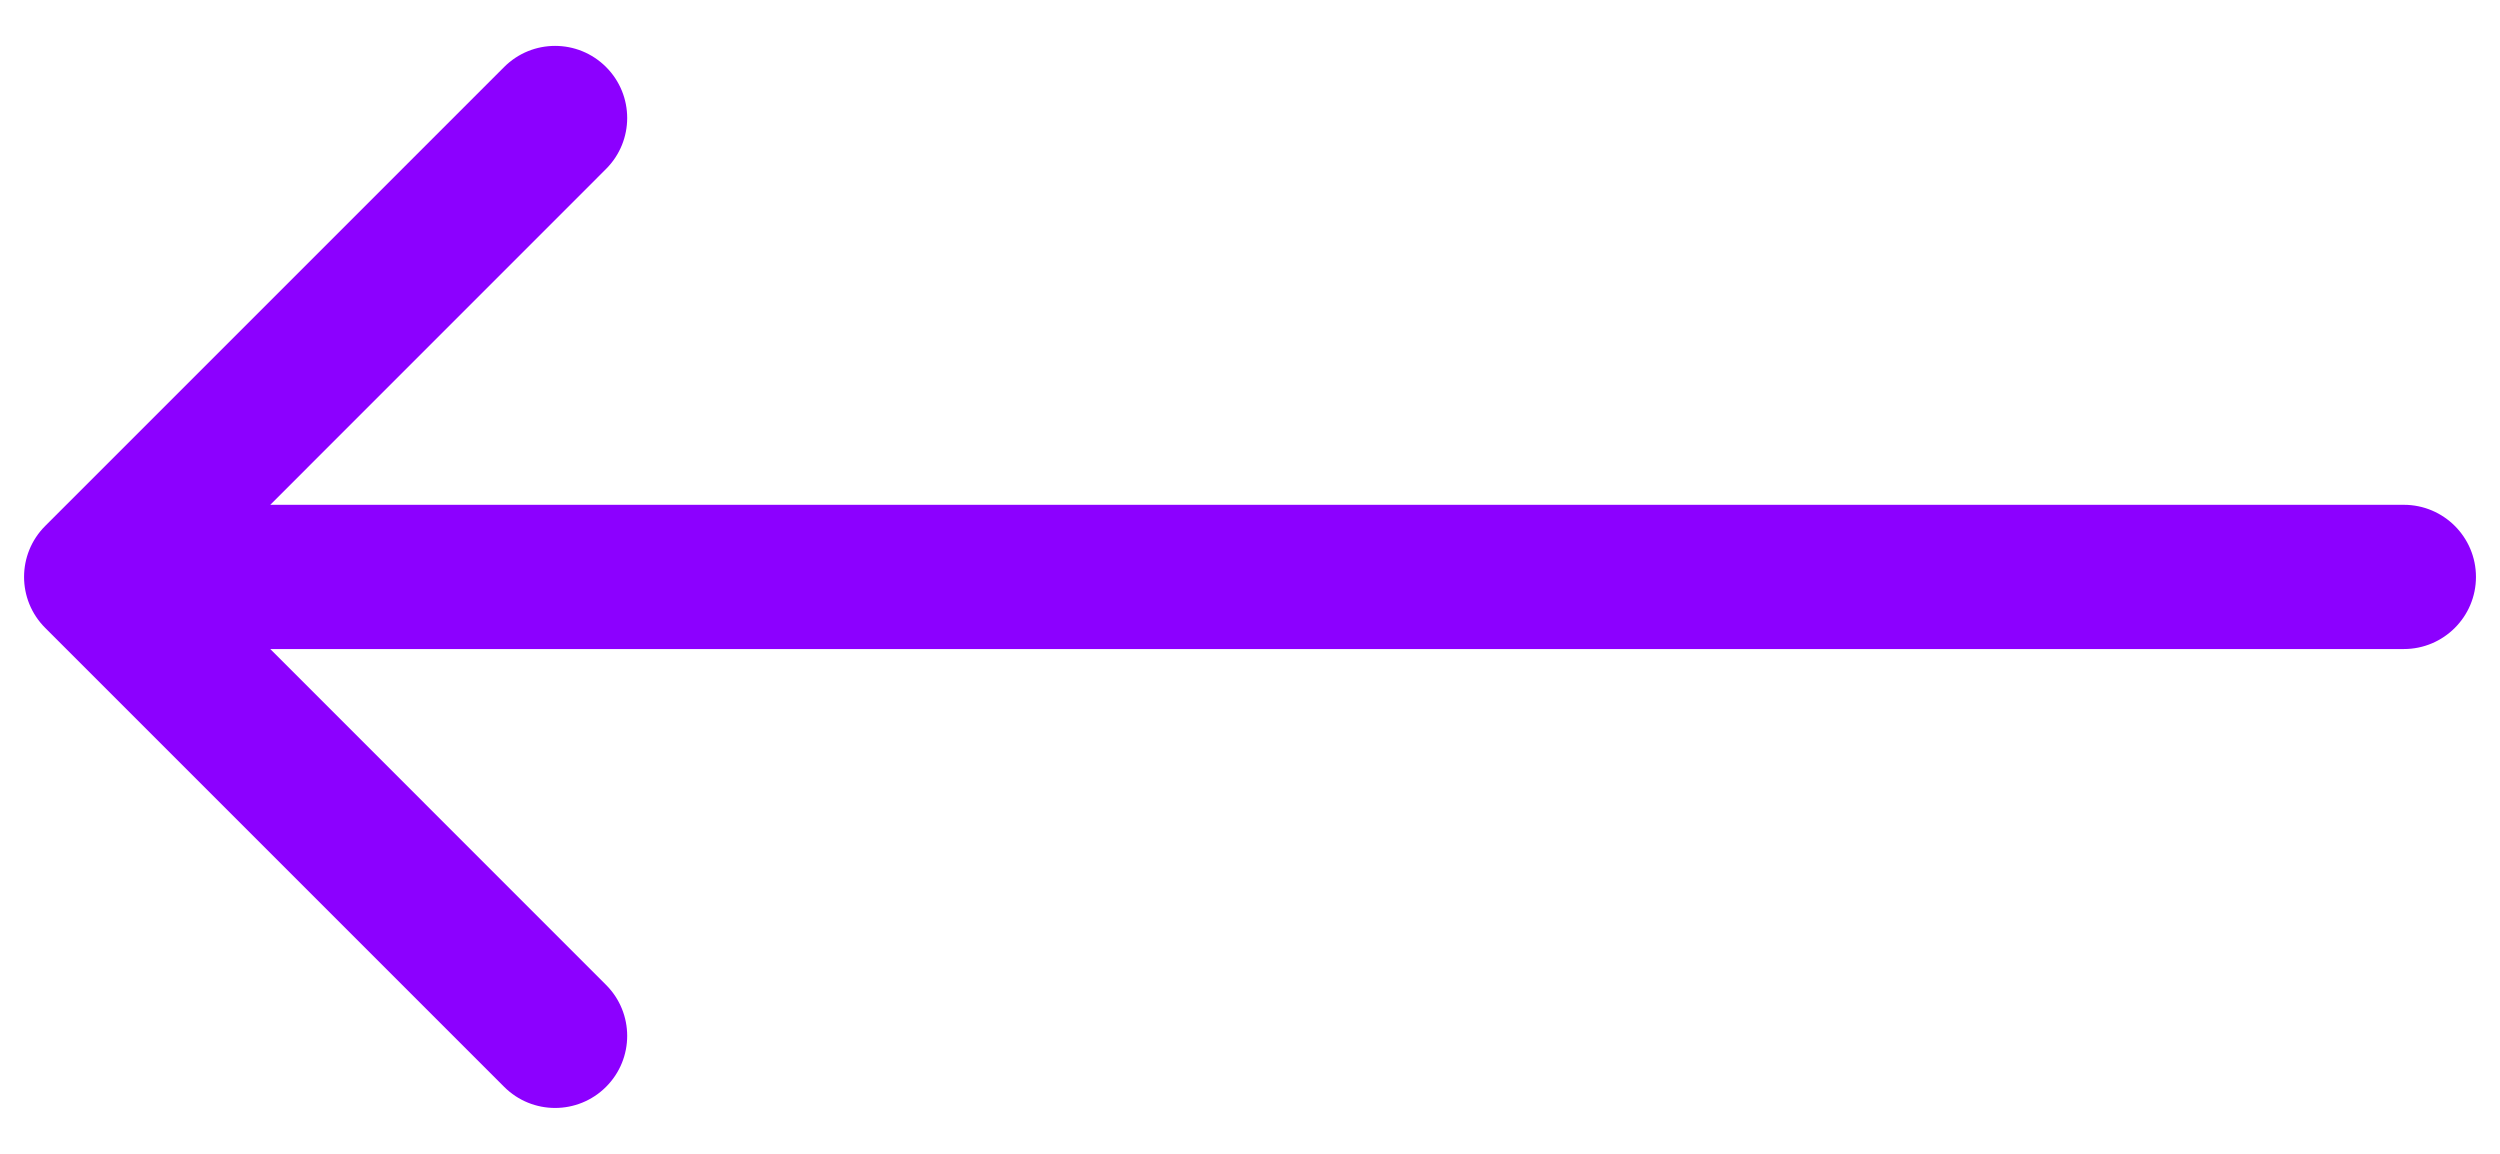 <svg width="26" height="12" viewBox="0 0 26 12" fill="none" xmlns="http://www.w3.org/2000/svg">
<path d="M25 6.75C25.414 6.75 25.75 6.414 25.75 6C25.75 5.586 25.414 5.25 25 5.25L25 6.75ZM0.47 5.47C0.177 5.763 0.177 6.237 0.47 6.53L5.243 11.303C5.536 11.596 6.01 11.596 6.303 11.303C6.596 11.01 6.596 10.536 6.303 10.243L2.061 6L6.303 1.757C6.596 1.464 6.596 0.99 6.303 0.697C6.01 0.404 5.536 0.404 5.243 0.697L0.47 5.47ZM25 5.25L1 5.25L1 6.75L25 6.75L25 5.25Z" fill="#8C00FF"/>
</svg>
